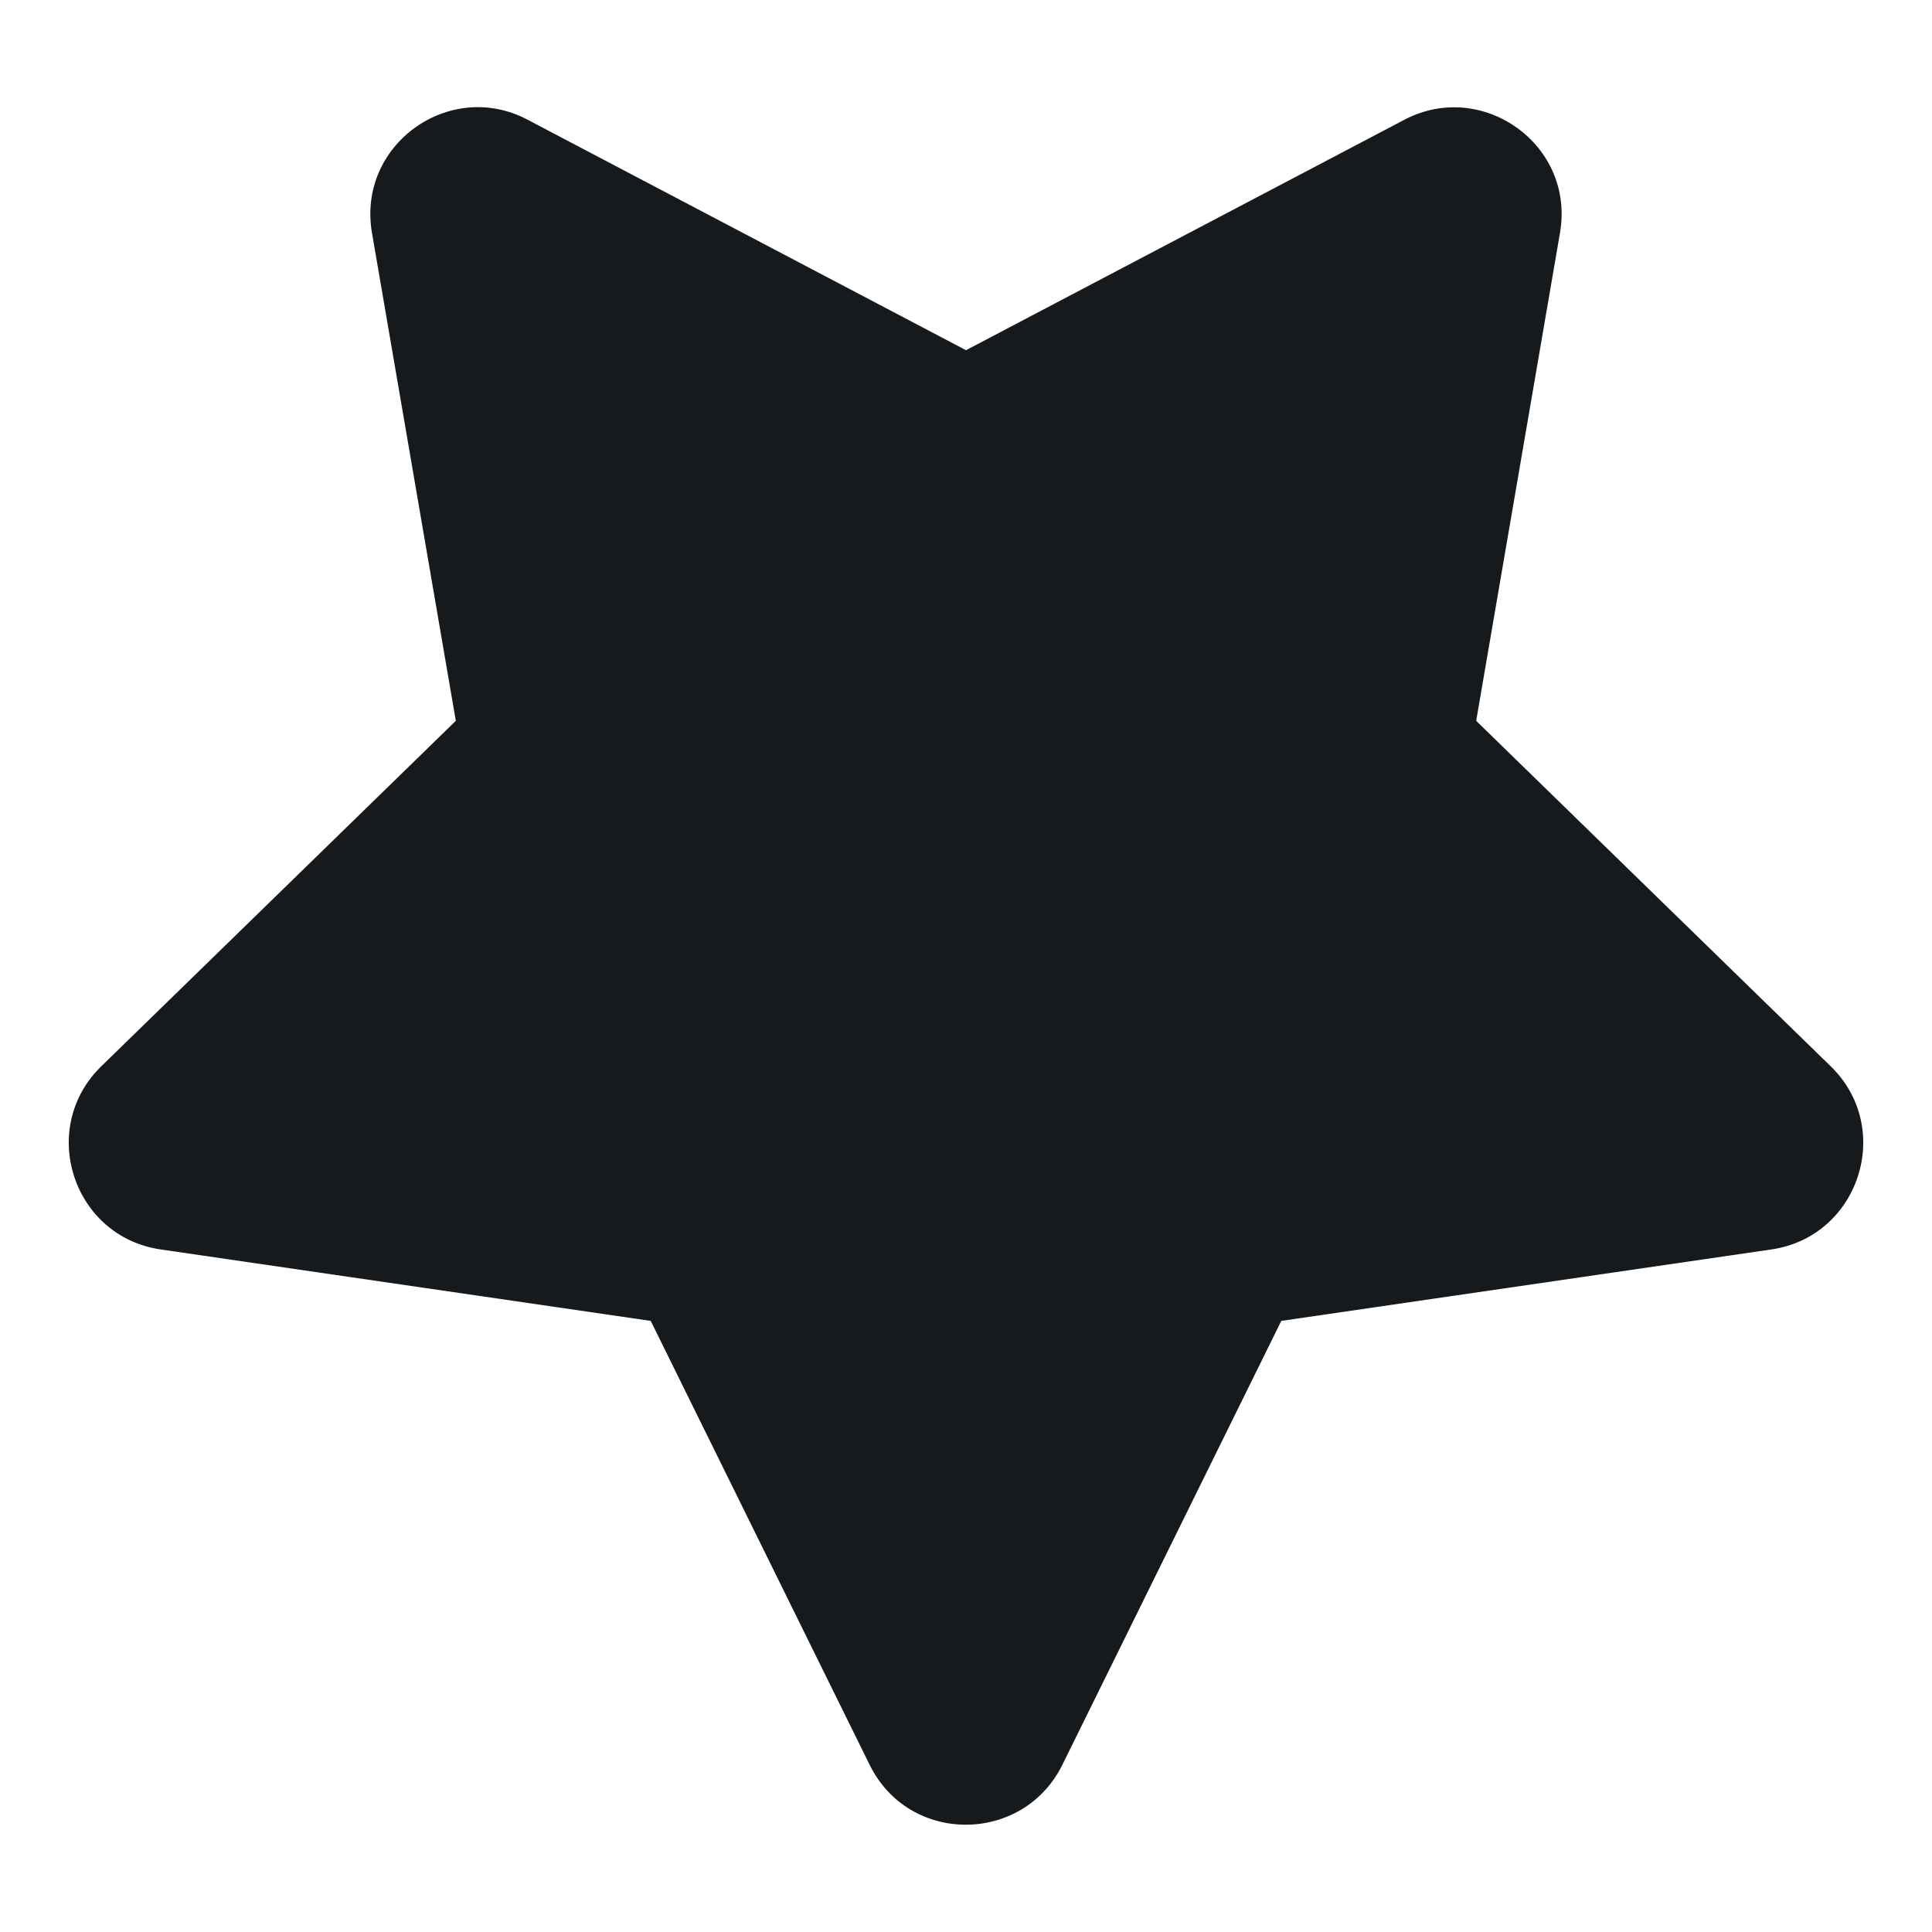 <svg width="42" height="42" viewBox="0 0 42 42" fill="none" xmlns="http://www.w3.org/2000/svg">
<path d="M18.907 38.369L14.146 28.715L3.493 27.162C1.582 26.884 0.817 24.529 2.202 23.18L9.909 15.67L8.086 5.06C7.758 3.143 9.778 1.706 11.47 2.603L21 7.613L30.53 2.603C32.222 1.714 34.242 3.143 33.913 5.06L32.091 15.67L39.798 23.18C41.183 24.529 40.418 26.884 38.507 27.162L27.854 28.715L23.093 38.369C22.24 40.09 19.768 40.111 18.907 38.369Z" fill="#161A1D"/>
</svg>
